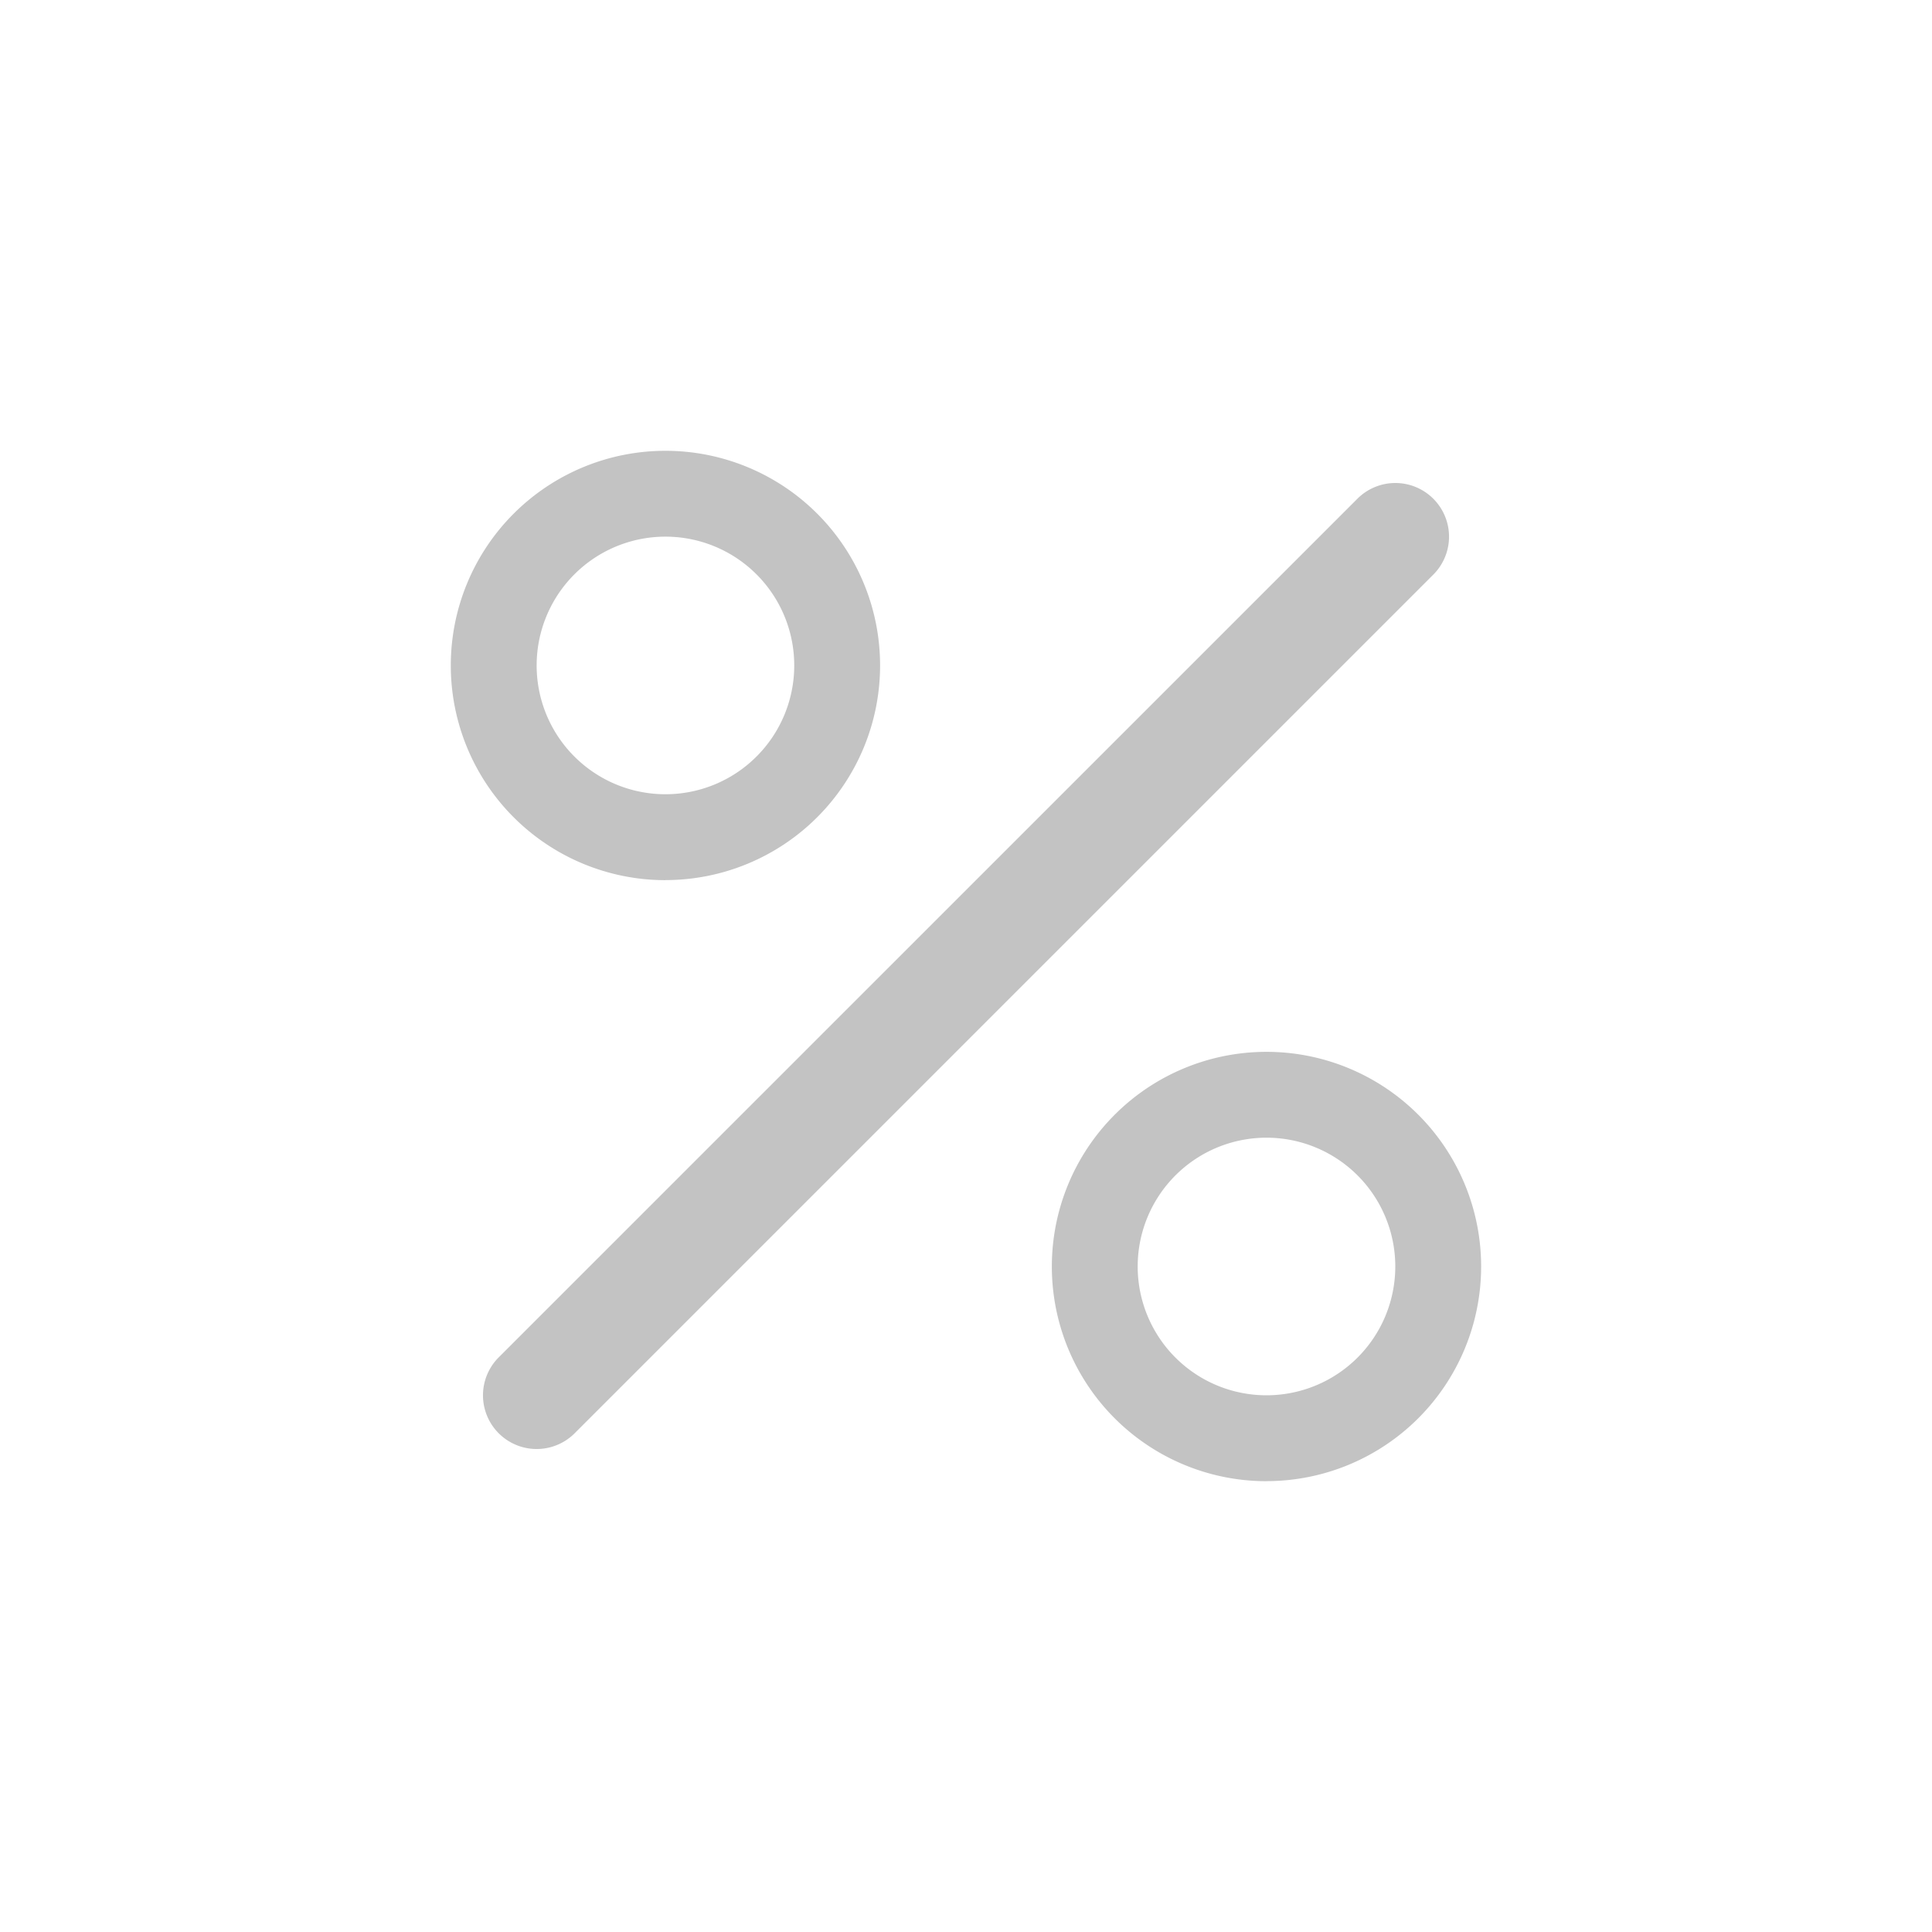 <svg xmlns="http://www.w3.org/2000/svg" xmlns:xlink="http://www.w3.org/1999/xlink" width="30" height="30" viewBox="0 0 30 30"><defs><style>.a,.c{fill:#333;}.a{stroke:#707070;}.b{opacity:0.296;clip-path:url(#a);}.c{fill-rule:evenodd;}</style><clipPath id="a"><rect class="a" width="30" height="30" transform="translate(58 521)"/></clipPath></defs><g class="b" transform="translate(-58 -521)"><g transform="translate(58.5 521.5)"><path class="c" d="M19.756,5.244a.833.833,0,0,1,0,1.179L6.423,19.756a.833.833,0,1,1-1.179-1.179L18.578,5.244A.833.833,0,0,1,19.756,5.244ZM7.833,9.833a2,2,0,1,0-2-2A2,2,0,0,0,7.833,9.833Zm0,1.333A3.333,3.333,0,1,0,4.5,7.833,3.333,3.333,0,0,0,7.833,11.167Zm9.333,8a2,2,0,1,0-2-2,2,2,0,0,0,2,2Zm0,1.333a3.333,3.333,0,1,0-3.333-3.333A3.333,3.333,0,0,0,17.167,20.5Z" transform="translate(2 2)"/></g></g></svg>